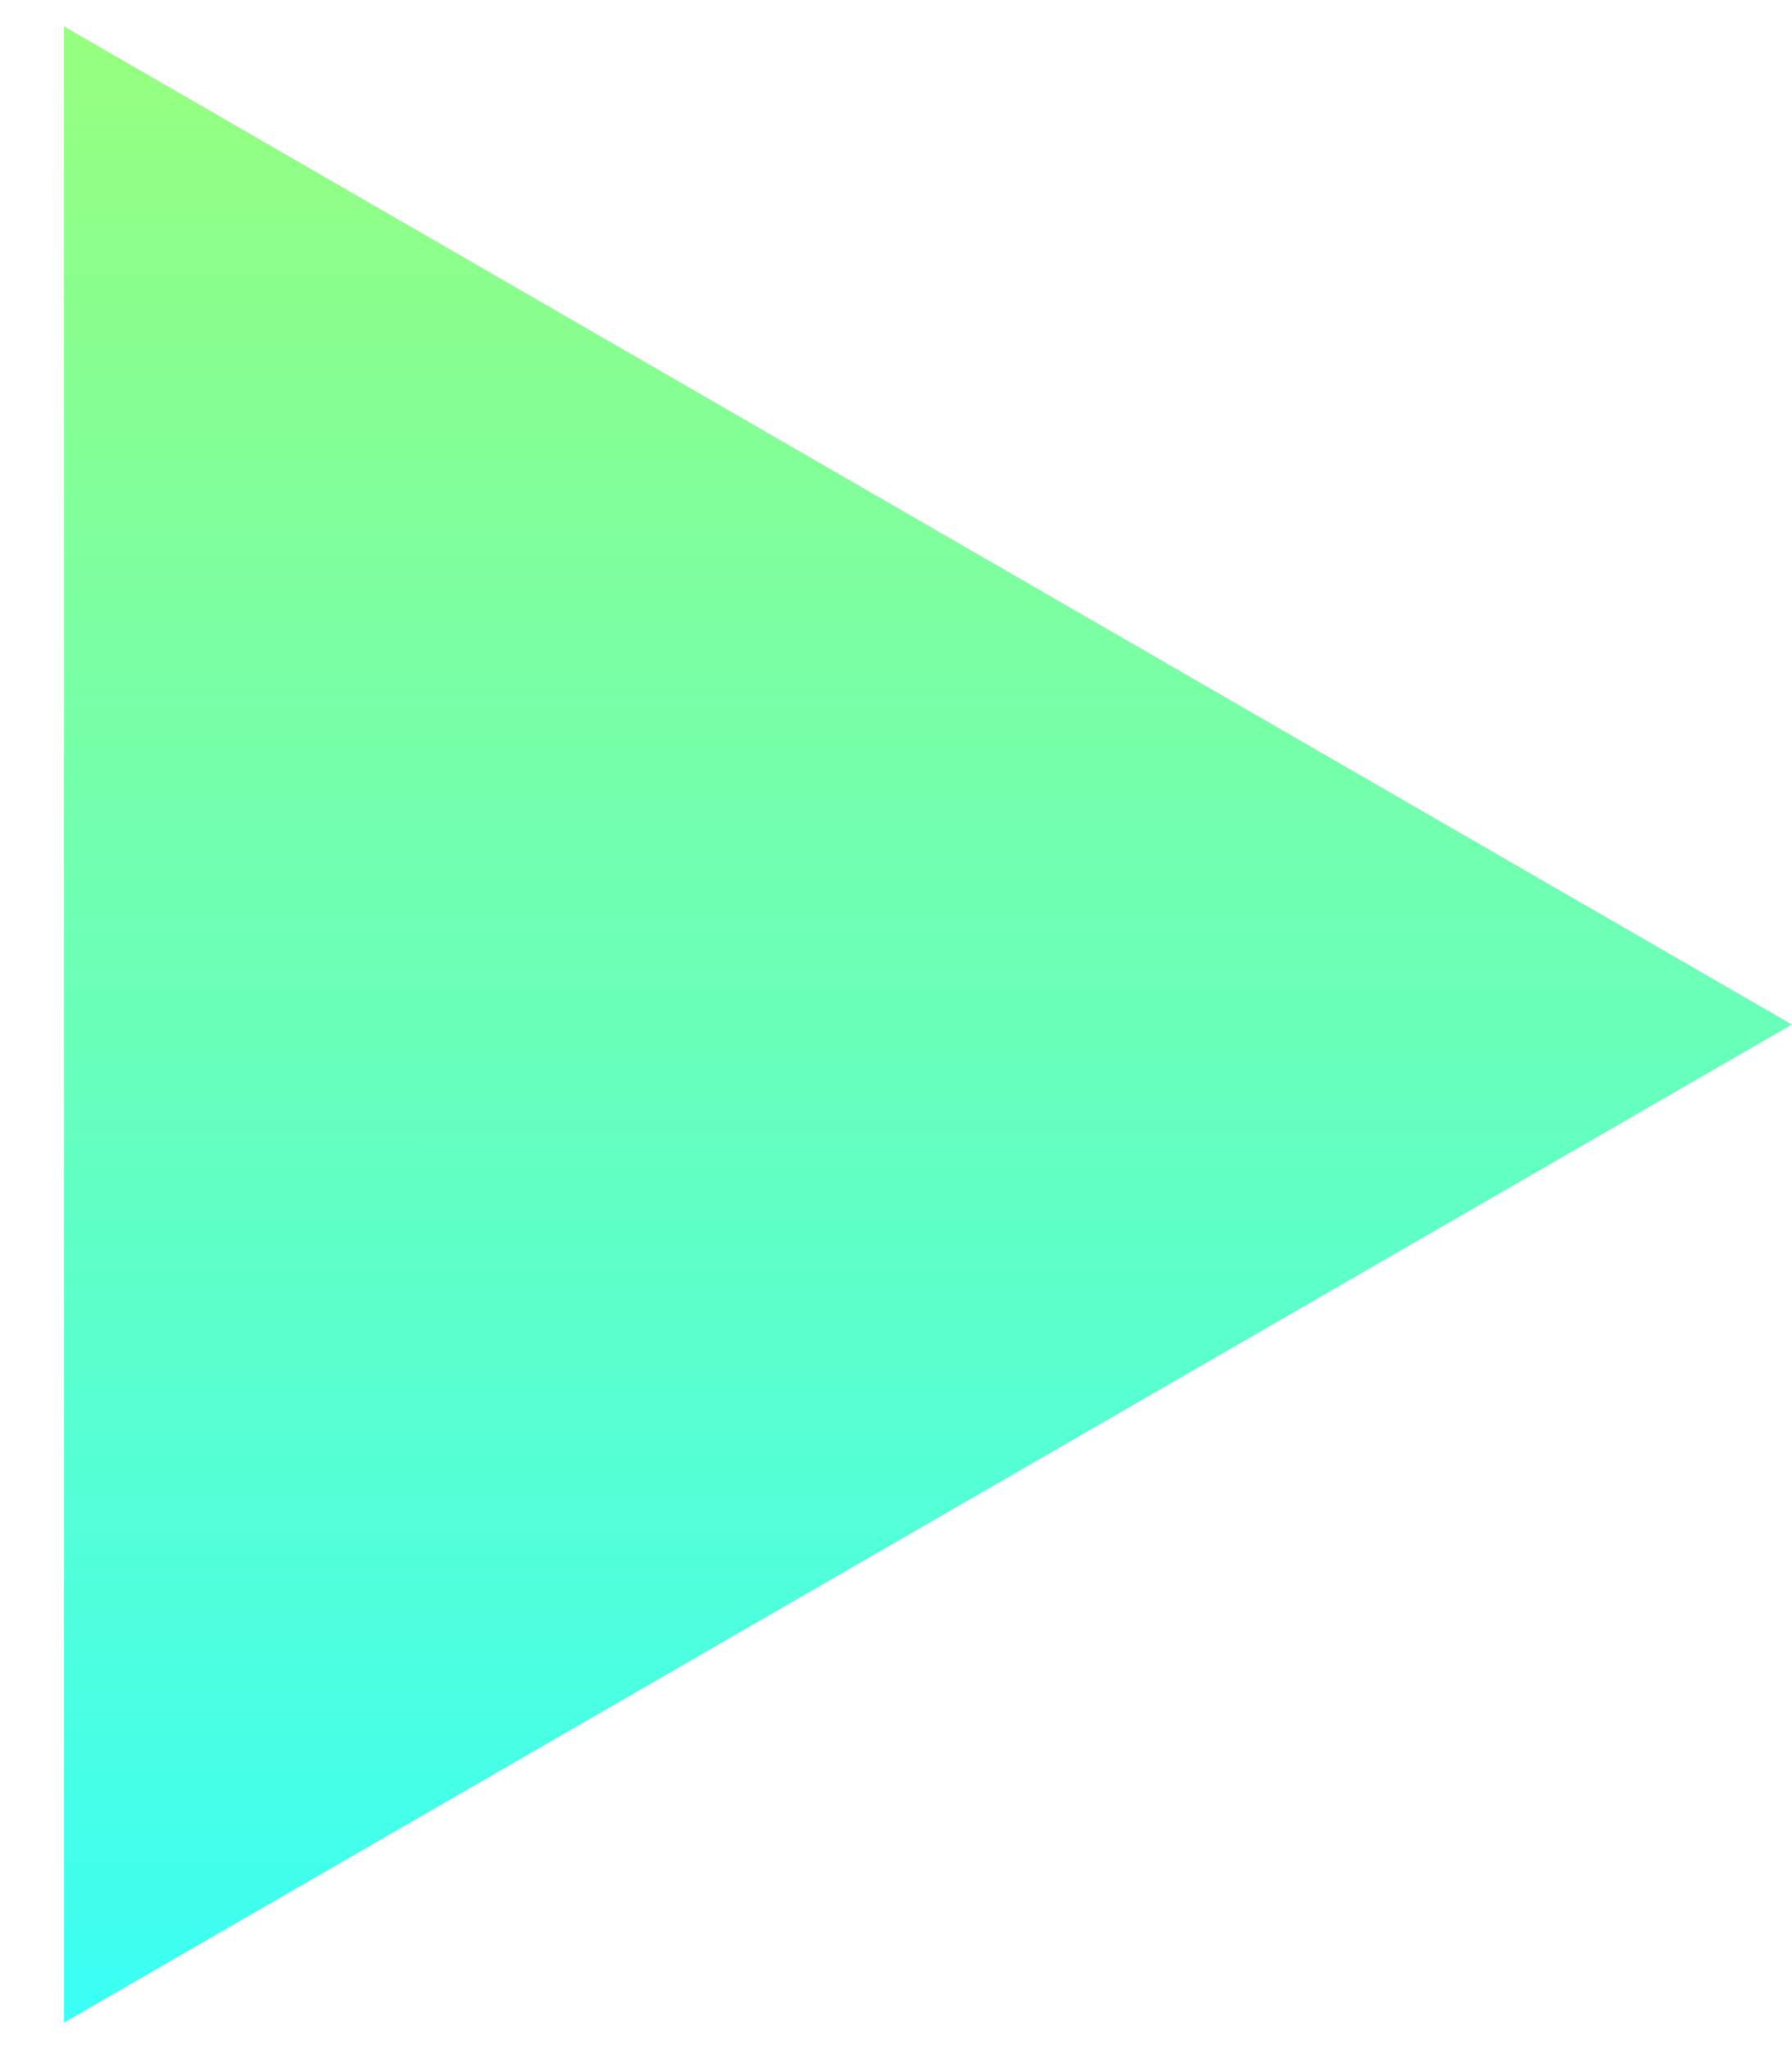 <svg width="14" height="16" viewBox="0 0 14 16" fill="none" xmlns="http://www.w3.org/2000/svg">
<path d="M14 8L0.5 15.794L0.5 0.206L14 8Z" fill="url(#paint0_linear_1_627)"/>
<defs>
<linearGradient id="paint0_linear_1_627" x1="1.58" y1="-1" x2="1.571" y2="17" gradientUnits="userSpaceOnUse">
<stop stop-color="#9EFF75"/>
<stop offset="1" stop-color="#34FFFF"/>
</linearGradient>
</defs>
</svg>
